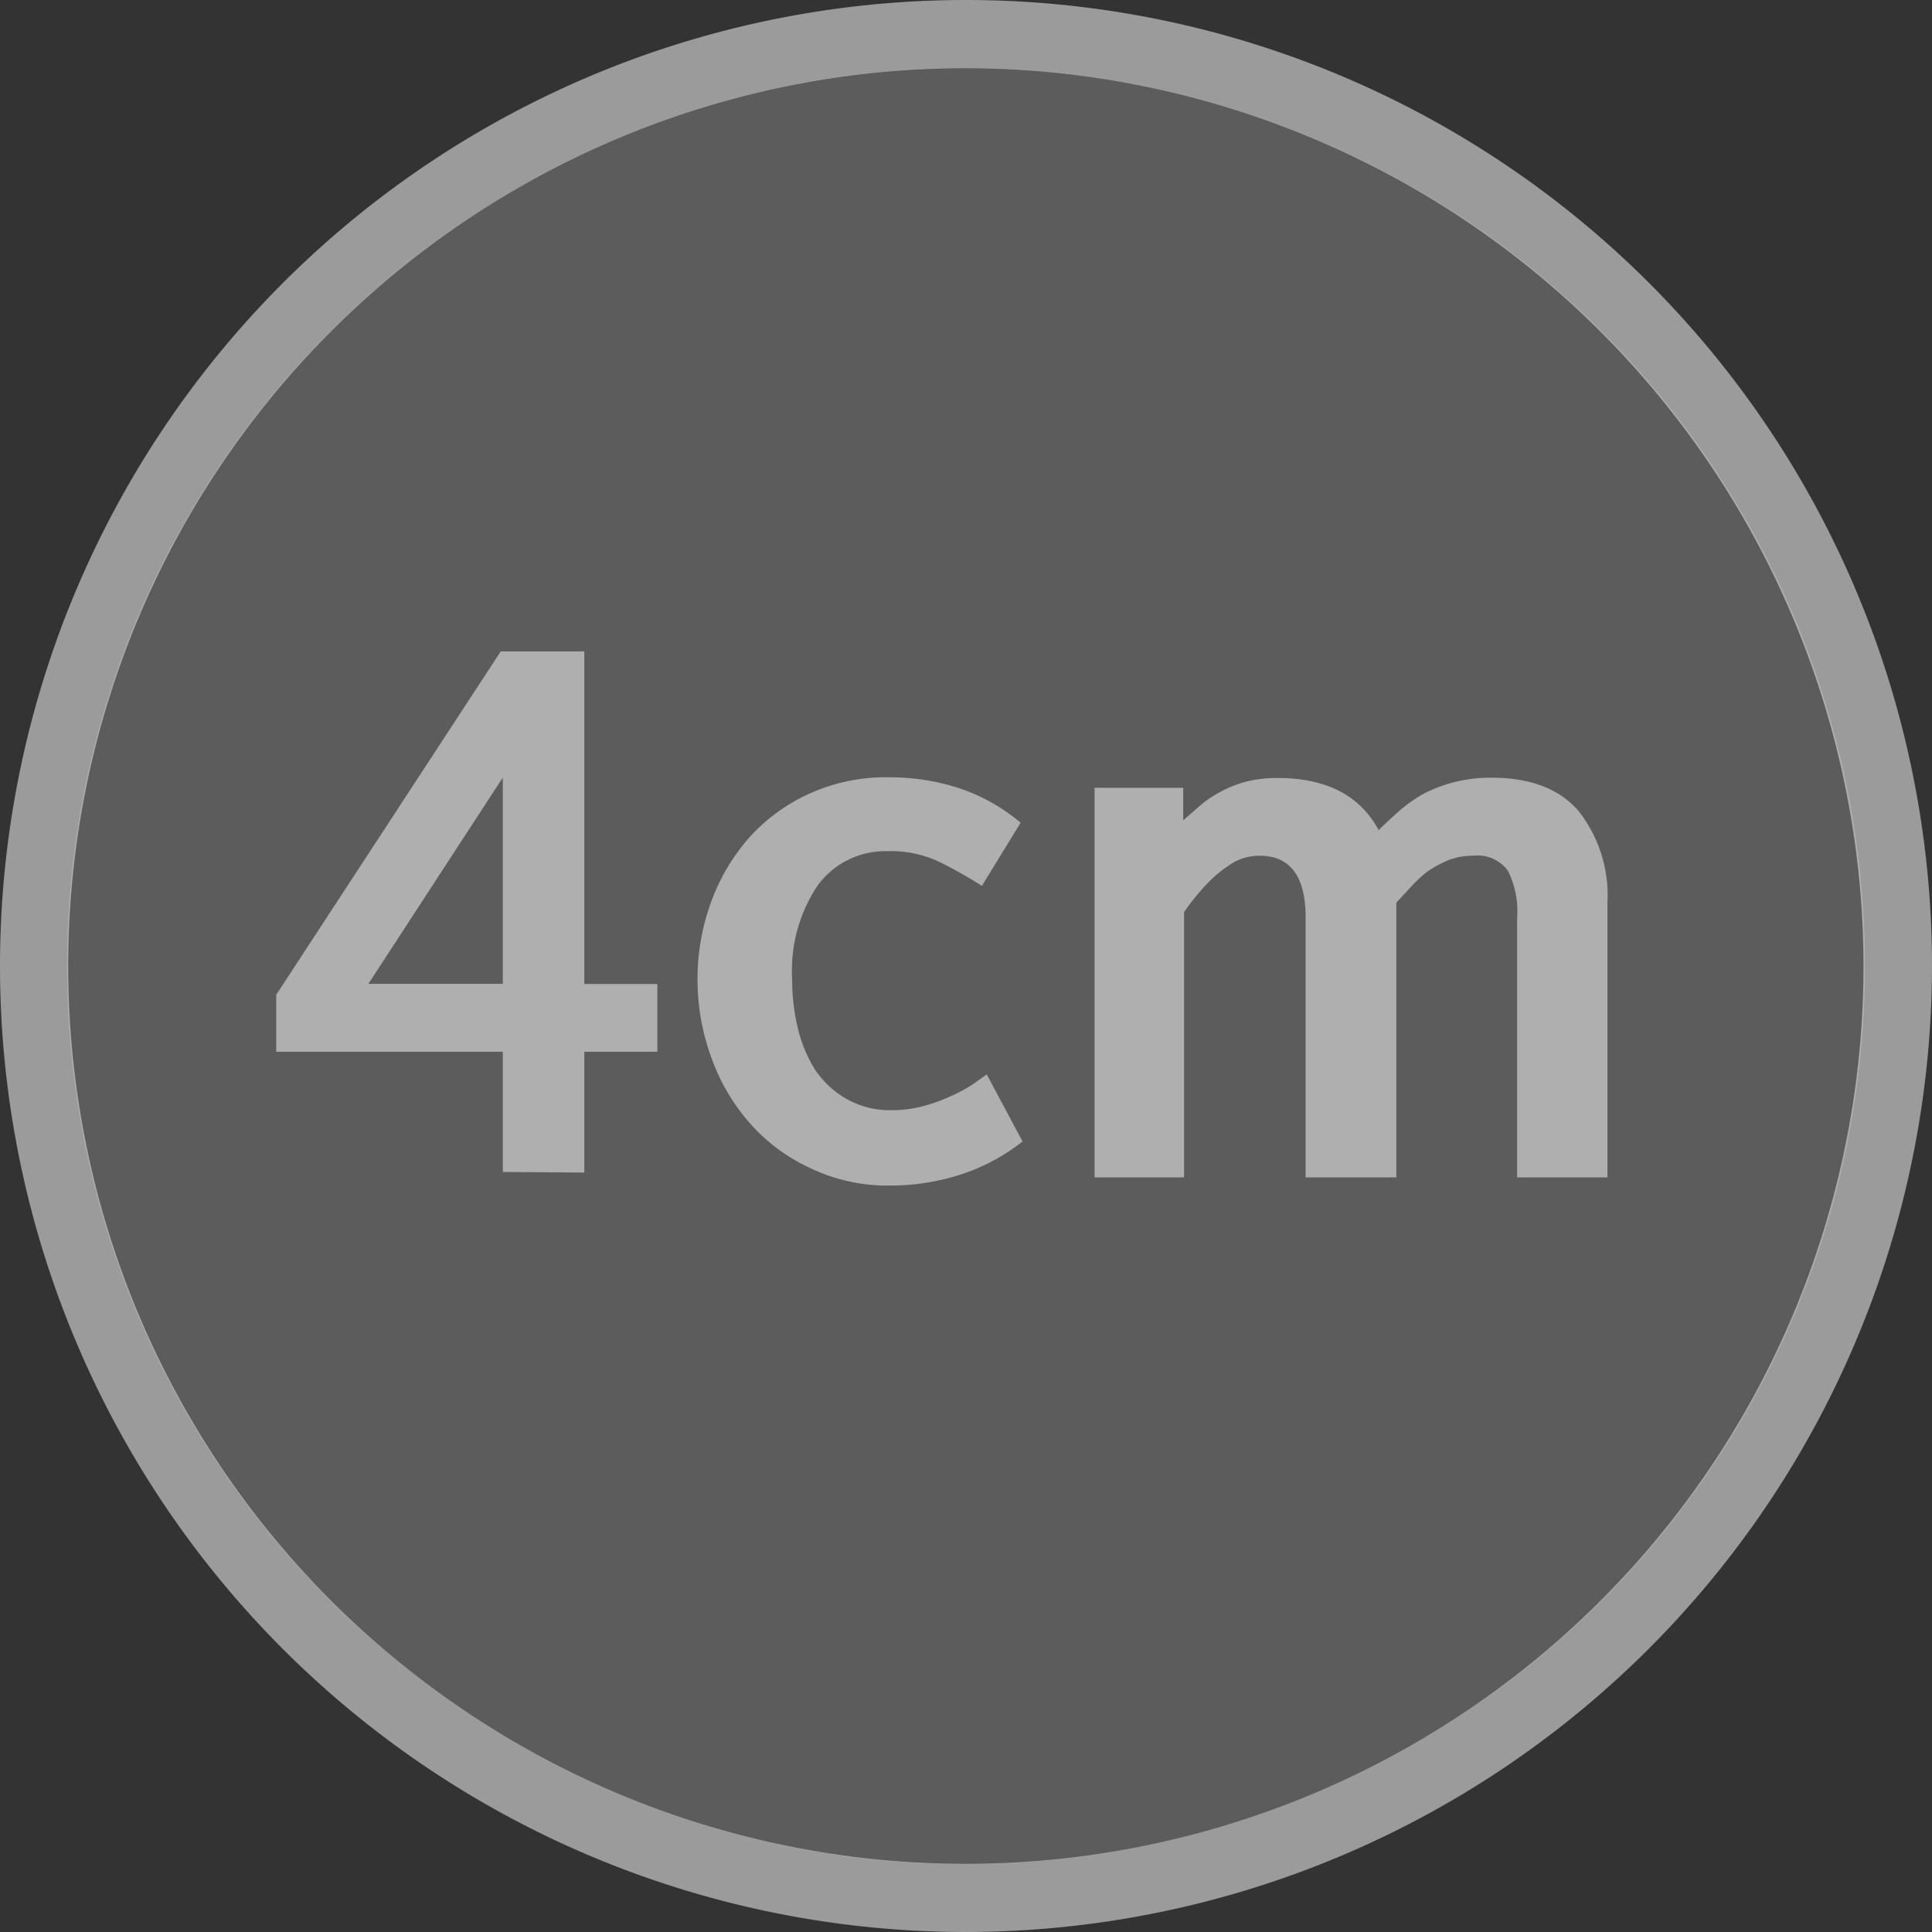 <svg xmlns="http://www.w3.org/2000/svg" viewBox="0 0 132.26 132.26"><rect x="0" y="0" width="132.26" height="132.26" fill="#333333" stroke="none"/><defs><style>.cls-1,.cls-2{fill:#9b9b9b;}.cls-1{stroke:#9b9b9b;stroke-miterlimit:10;}.cls-3{fill:#fff;opacity:0.2;}</style></defs><title>4cm_확정_1</title><g id="레이어_2" data-name="레이어 2"><g id="레이어_1-2" data-name="레이어 1"><path class="cls-1" d="M66.13,131.76a65.63,65.63,0,1,1,65.63-65.63A65.7,65.7,0,0,1,66.13,131.76Zm0-127.58a61.95,61.95,0,1,0,61.94,62A62,62,0,0,0,66.13,4.18Z"/><path class="cls-2" d="M34.42,80.23V72H18.91v-3.9L34.28,44.59H40V67.36h5V72H40v8.27Zm0-27-9.2,14.12h9.2Z"/><path class="cls-2" d="M70,78.14a13.44,13.44,0,0,1-4.25,2.27,15.71,15.71,0,0,1-4.9.75A12.21,12.21,0,0,1,55.54,80a12.53,12.53,0,0,1-4.11-3,13.72,13.72,0,0,1-2.68-4.46,15.5,15.5,0,0,1-1-5.43,15.34,15.34,0,0,1,.91-5.3,13.78,13.78,0,0,1,2.62-4.46,12.47,12.47,0,0,1,4.09-3,12.7,12.7,0,0,1,5.48-1.14,15.49,15.49,0,0,1,4.79.74,12.89,12.89,0,0,1,4.23,2.37l-2.65,4.32c-.93-.58-1.89-1.13-2.88-1.62a7.67,7.67,0,0,0-3.49-.75A5.77,5.77,0,0,0,56,60.58a10.49,10.49,0,0,0-1.77,6.5,14.1,14.1,0,0,0,.37,3.23,9.49,9.49,0,0,0,1.16,2.86,6.47,6.47,0,0,0,2.09,2A6,6,0,0,0,61,76a8.37,8.37,0,0,0,2.21-.28A11.51,11.51,0,0,0,65.18,75a10,10,0,0,0,1.44-.79l.93-.66Z"/><path class="cls-2" d="M102.11,53.24c2.64,0,4.61.75,5.93,2.25a9.35,9.35,0,0,1,2,6.34V80.6h-6.18V62.81a6.13,6.13,0,0,0-.65-3.23,2.6,2.6,0,0,0-2.37-1,4.62,4.62,0,0,0-1.72.32,7.68,7.68,0,0,0-1.44.79,9.38,9.38,0,0,0-1.16,1.1l-.93,1V80.6H89.38V62.81q0-4.23-3.16-4.23a3.77,3.77,0,0,0-1,.14,3.53,3.53,0,0,0-1.14.56,7.88,7.88,0,0,0-1.39,1.16,15.71,15.71,0,0,0-1.63,2V80.6H74.93V53.93H81v2.23l1.14-1a7.14,7.14,0,0,1,1.37-.93,8,8,0,0,1,1.72-.7,8.36,8.36,0,0,1,2.23-.27q5,0,6.92,3.57c.46-.46.95-.91,1.44-1.34a9.75,9.75,0,0,1,1.67-1.17,10.41,10.41,0,0,1,2-.76A10.1,10.1,0,0,1,102.11,53.24Z"/><ellipse class="cls-3" cx="66.13" cy="66.13" rx="61.54" ry="61.44"/></g></g></svg>